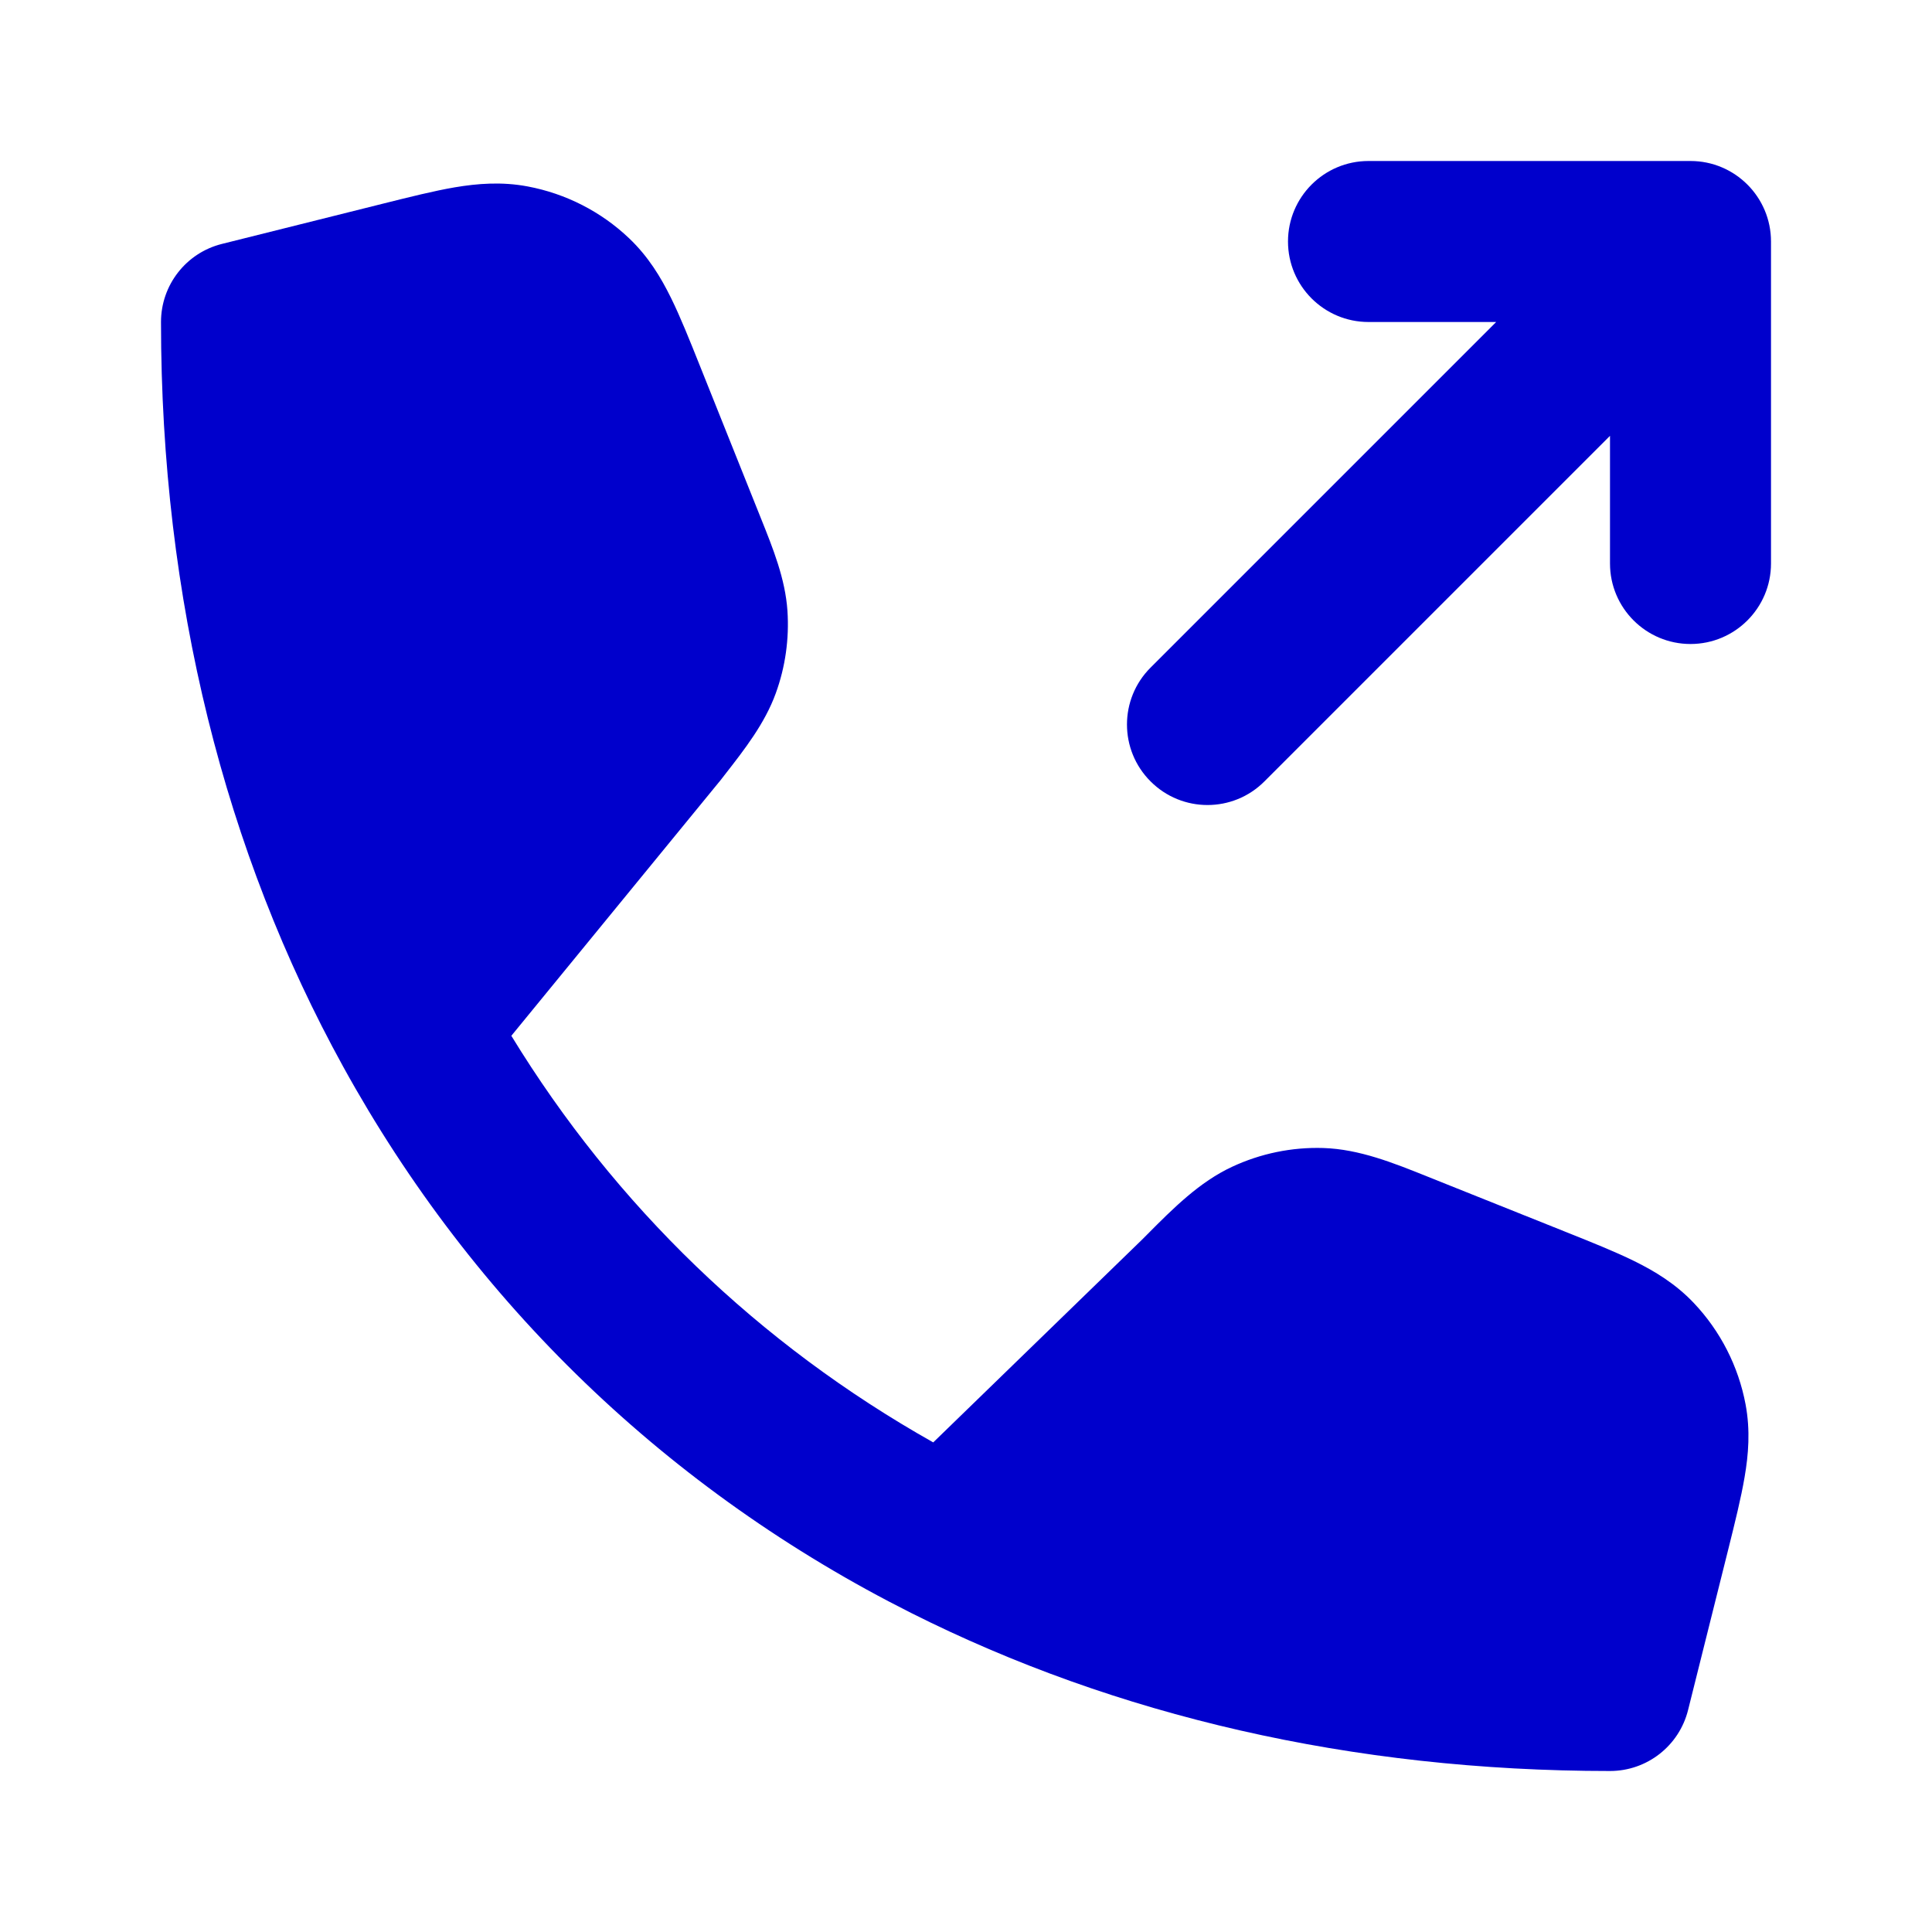 <svg width="24" height="24" viewBox="0 0 24 24" fill="none" xmlns="http://www.w3.org/2000/svg">
<path d="M17 2C16.448 2 16 2.448 16 3C16 3.552 16.448 4 17 4H18.586L14.293 8.293C13.902 8.683 13.902 9.317 14.293 9.707C14.683 10.098 15.317 10.098 15.707 9.707L20 5.414V7C20 7.552 20.448 8 21 8C21.552 8 22 7.552 22 7V3C22 2.448 21.552 2 21 2H17Z" fill="#0000CC"/>
<path d="M8.928 9.72L6.352 12.867C7.643 14.978 9.425 16.697 11.593 17.918L14.179 15.407L14.252 15.334C14.575 15.009 14.9 14.683 15.306 14.494C15.66 14.329 16.048 14.249 16.438 14.261C16.886 14.275 17.312 14.447 17.738 14.618L17.84 14.659L19.457 15.306C19.775 15.433 20.064 15.549 20.3 15.665C20.554 15.79 20.813 15.946 21.04 16.185C21.371 16.534 21.595 16.972 21.684 17.445C21.745 17.769 21.72 18.07 21.672 18.349C21.628 18.608 21.553 18.91 21.47 19.243L20.97 21.242C20.859 21.688 20.459 22 20 22C16.791 22 13.853 21.311 11.317 20.036C8.305 18.521 5.883 16.19 4.264 13.252C2.797 10.591 2 7.452 2 4C2 3.541 2.312 3.141 2.757 3.03L4.757 2.53C5.089 2.447 5.392 2.371 5.65 2.327C5.93 2.28 6.231 2.255 6.555 2.316C7.028 2.405 7.466 2.628 7.815 2.96C8.054 3.187 8.21 3.446 8.335 3.7C8.451 3.935 8.567 4.225 8.694 4.543L9.417 6.35L9.453 6.44C9.603 6.814 9.755 7.19 9.782 7.588C9.805 7.936 9.756 8.285 9.637 8.612C9.501 8.987 9.251 9.307 9.003 9.625L8.944 9.701C8.939 9.707 8.934 9.714 8.928 9.72Z" fill="#0000CC"/>
</svg>
